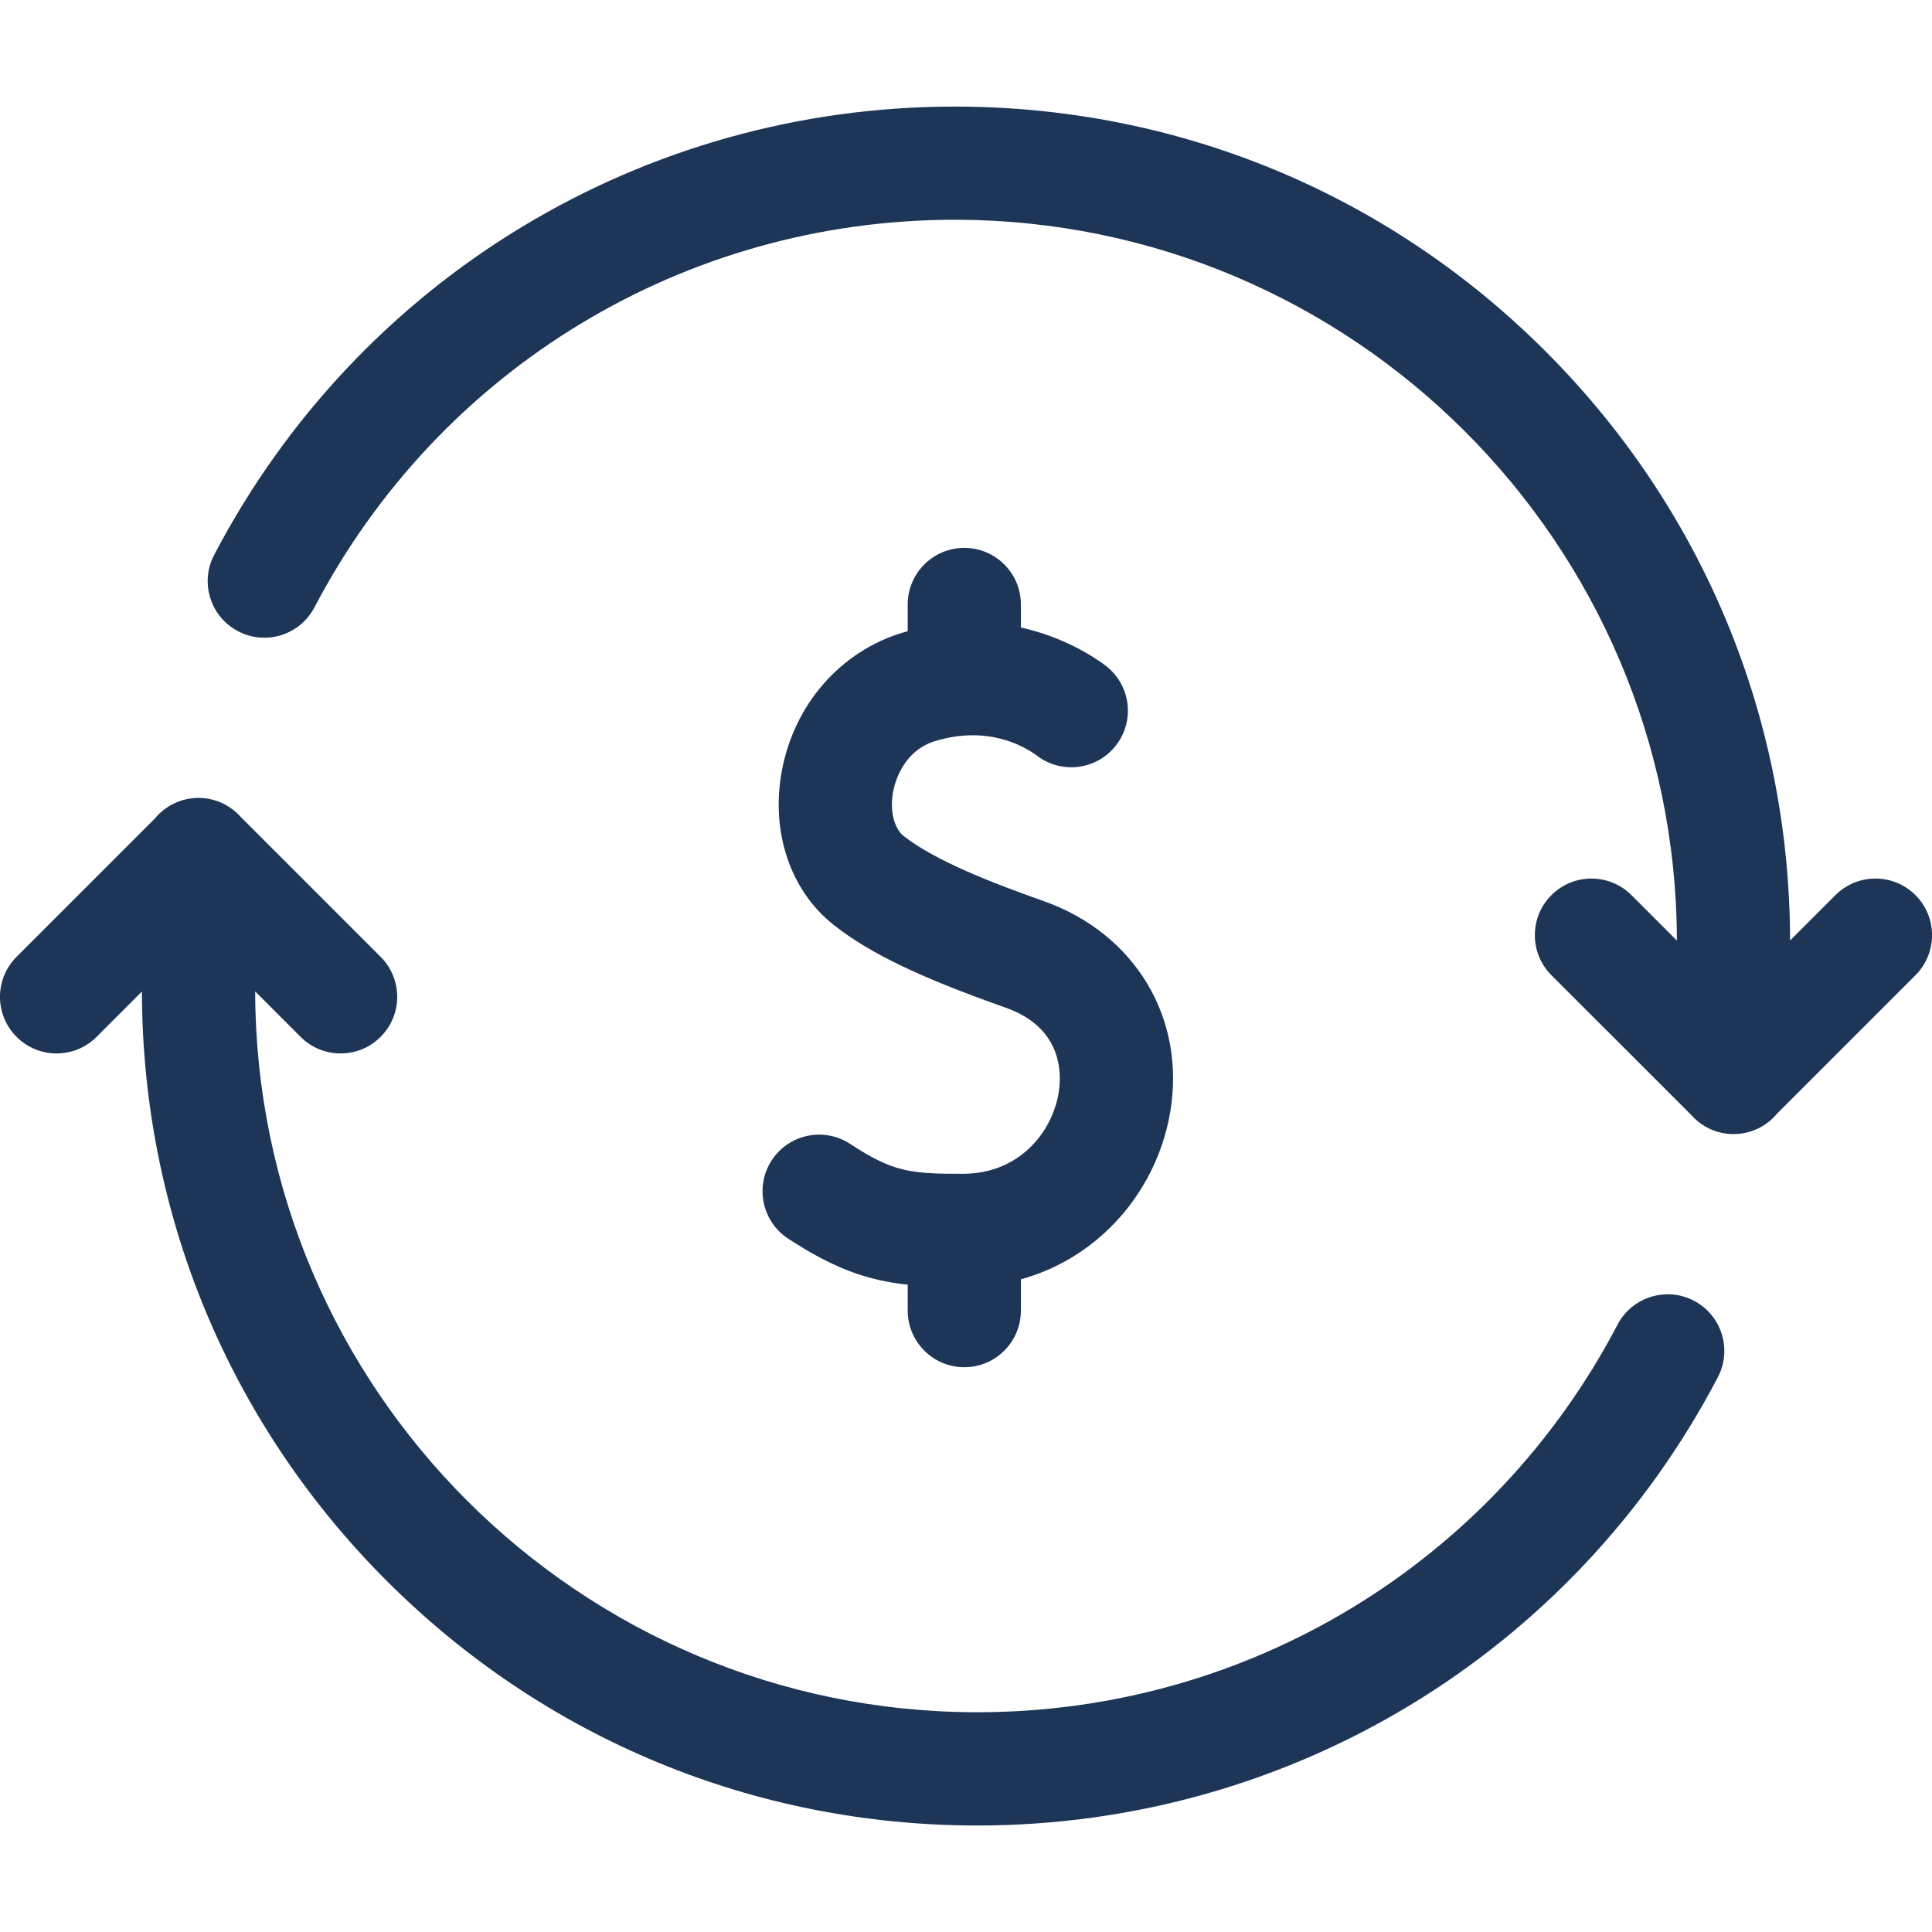<svg width="24" height="24" viewBox="0 0 24 24" fill="none" xmlns="http://www.w3.org/2000/svg">
<g clip-path="url(#clip0)">
<path fill-rule="evenodd" clip-rule="evenodd" d="M23.795 11.12C23.52 10.845 23.075 10.845 22.8 11.12L22.237 11.683C22.232 8.918 21.154 6.319 19.198 4.363C17.238 2.403 14.631 1.324 11.859 1.324C7.985 1.324 4.46 3.457 2.661 6.892C2.48 7.236 2.613 7.661 2.957 7.841C3.301 8.022 3.726 7.889 3.906 7.545C5.462 4.575 8.509 2.73 11.859 2.73C16.8 2.73 20.821 6.745 20.831 11.684L20.267 11.12C19.992 10.845 19.547 10.845 19.272 11.12C18.998 11.394 18.998 11.839 19.272 12.114L21.005 13.846C21.134 13.994 21.323 14.088 21.534 14.088C21.753 14.088 21.949 13.988 22.078 13.831L23.795 12.114C24.069 11.839 24.069 11.394 23.795 11.12ZM21.044 16.159C20.7 15.978 20.274 16.111 20.094 16.455C18.539 19.425 15.491 21.27 12.141 21.27C7.2 21.27 3.179 17.255 3.17 12.316L3.734 12.88C3.871 13.018 4.051 13.086 4.231 13.086C4.411 13.086 4.591 13.018 4.728 12.88C5.003 12.606 5.003 12.161 4.728 11.886L2.995 10.153C2.866 10.006 2.677 9.912 2.466 9.912C2.247 9.912 2.052 10.012 1.923 10.169L0.206 11.886C-0.069 12.161 -0.069 12.606 0.206 12.88C0.48 13.155 0.926 13.155 1.2 12.88L1.763 12.317C1.768 15.082 2.847 17.681 4.803 19.637C6.763 21.597 9.369 22.677 12.141 22.677C16.016 22.677 19.541 20.543 21.34 17.108C21.52 16.764 21.387 16.339 21.044 16.159ZM11.228 10.387C11.623 10.696 12.326 10.968 12.963 11.193C14.1 11.595 14.733 12.648 14.537 13.814C14.44 14.388 14.152 14.92 13.724 15.313C13.422 15.59 13.069 15.785 12.682 15.892V16.28C12.682 16.669 12.367 16.984 11.979 16.984C11.591 16.984 11.276 16.669 11.276 16.28V15.959C10.77 15.905 10.354 15.755 9.791 15.387C9.466 15.174 9.375 14.738 9.587 14.413C9.8 14.088 10.236 13.997 10.561 14.21C11.083 14.552 11.295 14.585 11.974 14.581C12.667 14.576 13.07 14.059 13.15 13.581C13.19 13.345 13.205 12.77 12.494 12.518C11.426 12.141 10.807 11.844 10.361 11.493C9.818 11.068 9.57 10.332 9.713 9.572C9.868 8.747 10.443 8.091 11.213 7.859C11.228 7.854 11.242 7.85 11.256 7.847C11.263 7.845 11.269 7.843 11.276 7.841V7.509C11.276 7.121 11.591 6.806 11.979 6.806C12.367 6.806 12.682 7.121 12.682 7.509V7.795C13.212 7.913 13.582 8.155 13.729 8.265C14.04 8.498 14.104 8.938 13.871 9.249C13.639 9.56 13.198 9.624 12.887 9.391C12.725 9.27 12.275 9.008 11.619 9.205C11.22 9.326 11.117 9.716 11.095 9.833C11.051 10.067 11.104 10.29 11.228 10.387Z" fill="#1D3557"/>
</g>
<defs>
<clipPath id="clip0">
<rect width="24" height="24" fill="white"/>
</clipPath>
</defs>
</svg>
